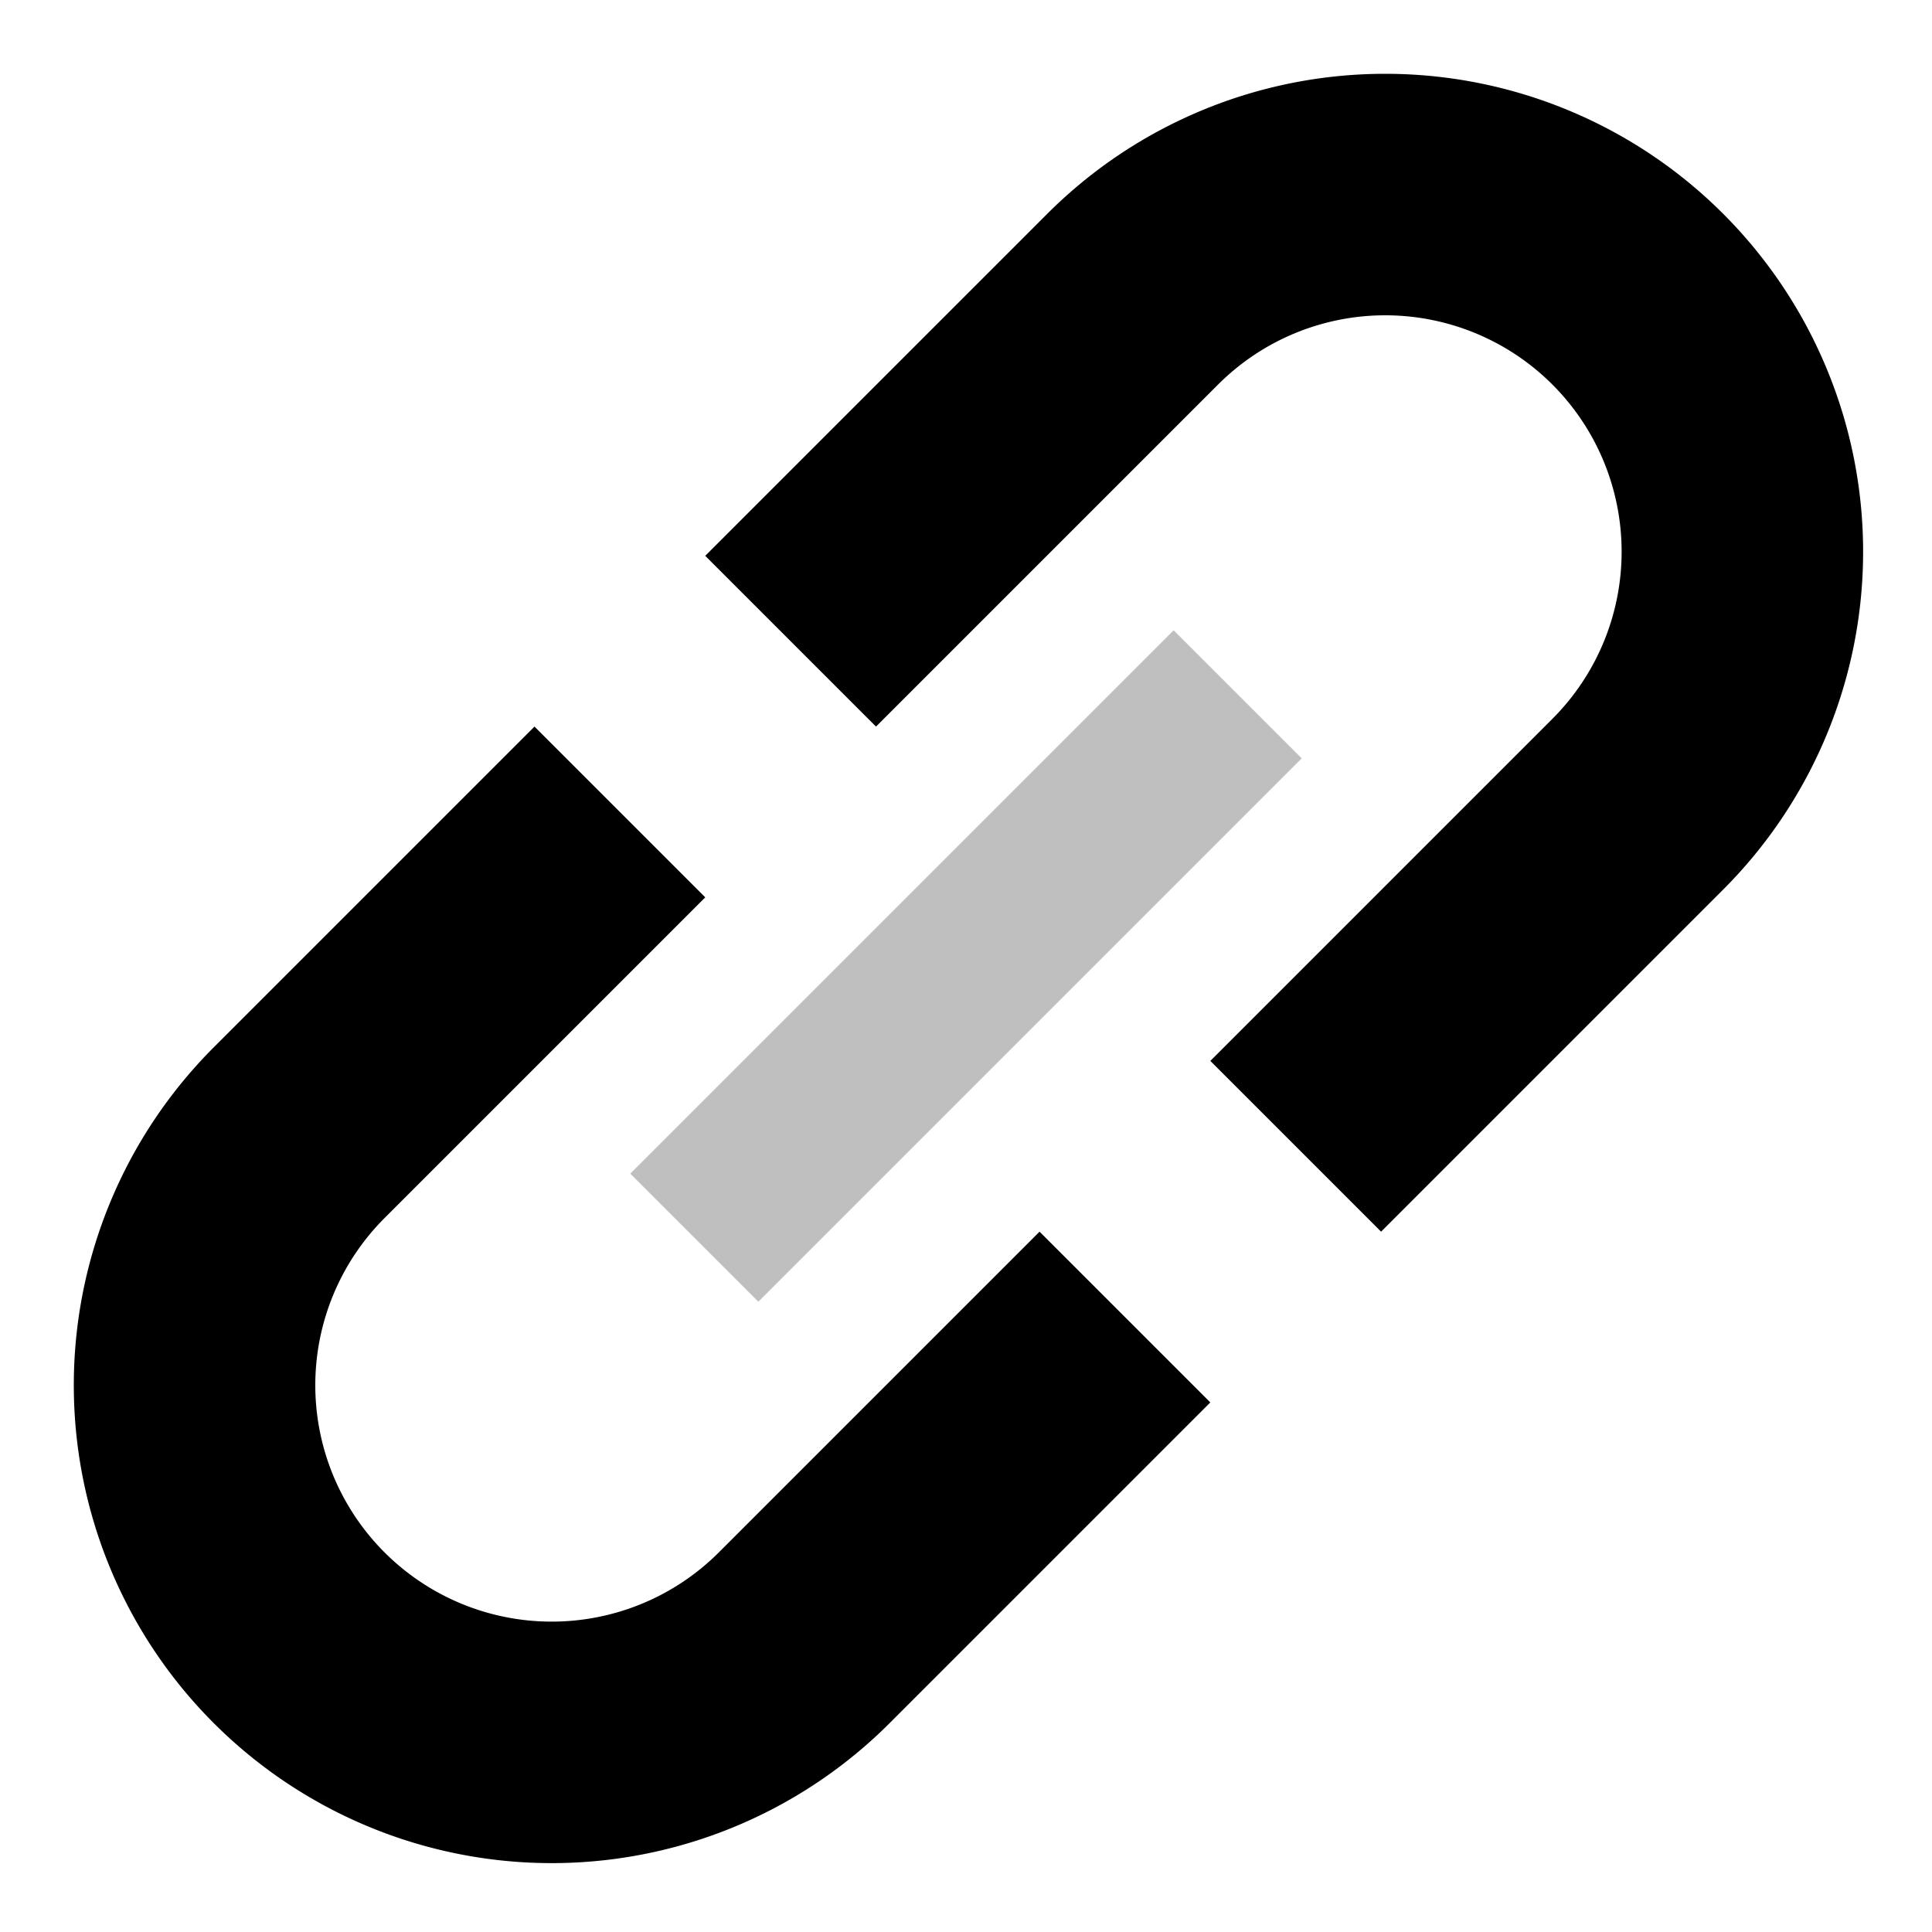 <svg id="export" xmlns="http://www.w3.org/2000/svg" viewBox="0 0 512 512">
  <defs>
    <style>
      .cls-1, .cls-2 {
        fill:currentColor;
      }

      .cls-2 {
        opacity: 0.25;
      }
    </style>
  </defs>
  <title>link</title>
  <path class="cls-1" d="M456.652,56.652v0a126.646,126.646,0,0,0-179.104,0l-90.649,90.649,45.255,45.255,90.649-90.649a62.646,62.646,0,0,1,88.595,88.595L320.748,281.15l45.255,45.255,90.649-90.649A126.646,126.646,0,0,0,456.652,56.652Z"/>
  <path class="cls-1" d="M190.501,411.397a62.646,62.646,0,0,1-88.595-88.595L186.899,237.81l-45.255-45.255L56.652,277.548a126.646,126.646,0,0,0,0,179.104l0,0a126.645,126.645,0,0,0,179.104,0l84.992-84.992L275.493,326.405Z"/>
  <polygon class="cls-2" points="247.515 298.427 292.77 253.172 344.971 200.971 311.029 167.029 258.828 219.23 213.573 264.485 167.029 311.029 200.971 344.971 247.515 298.427"/>
</svg>
